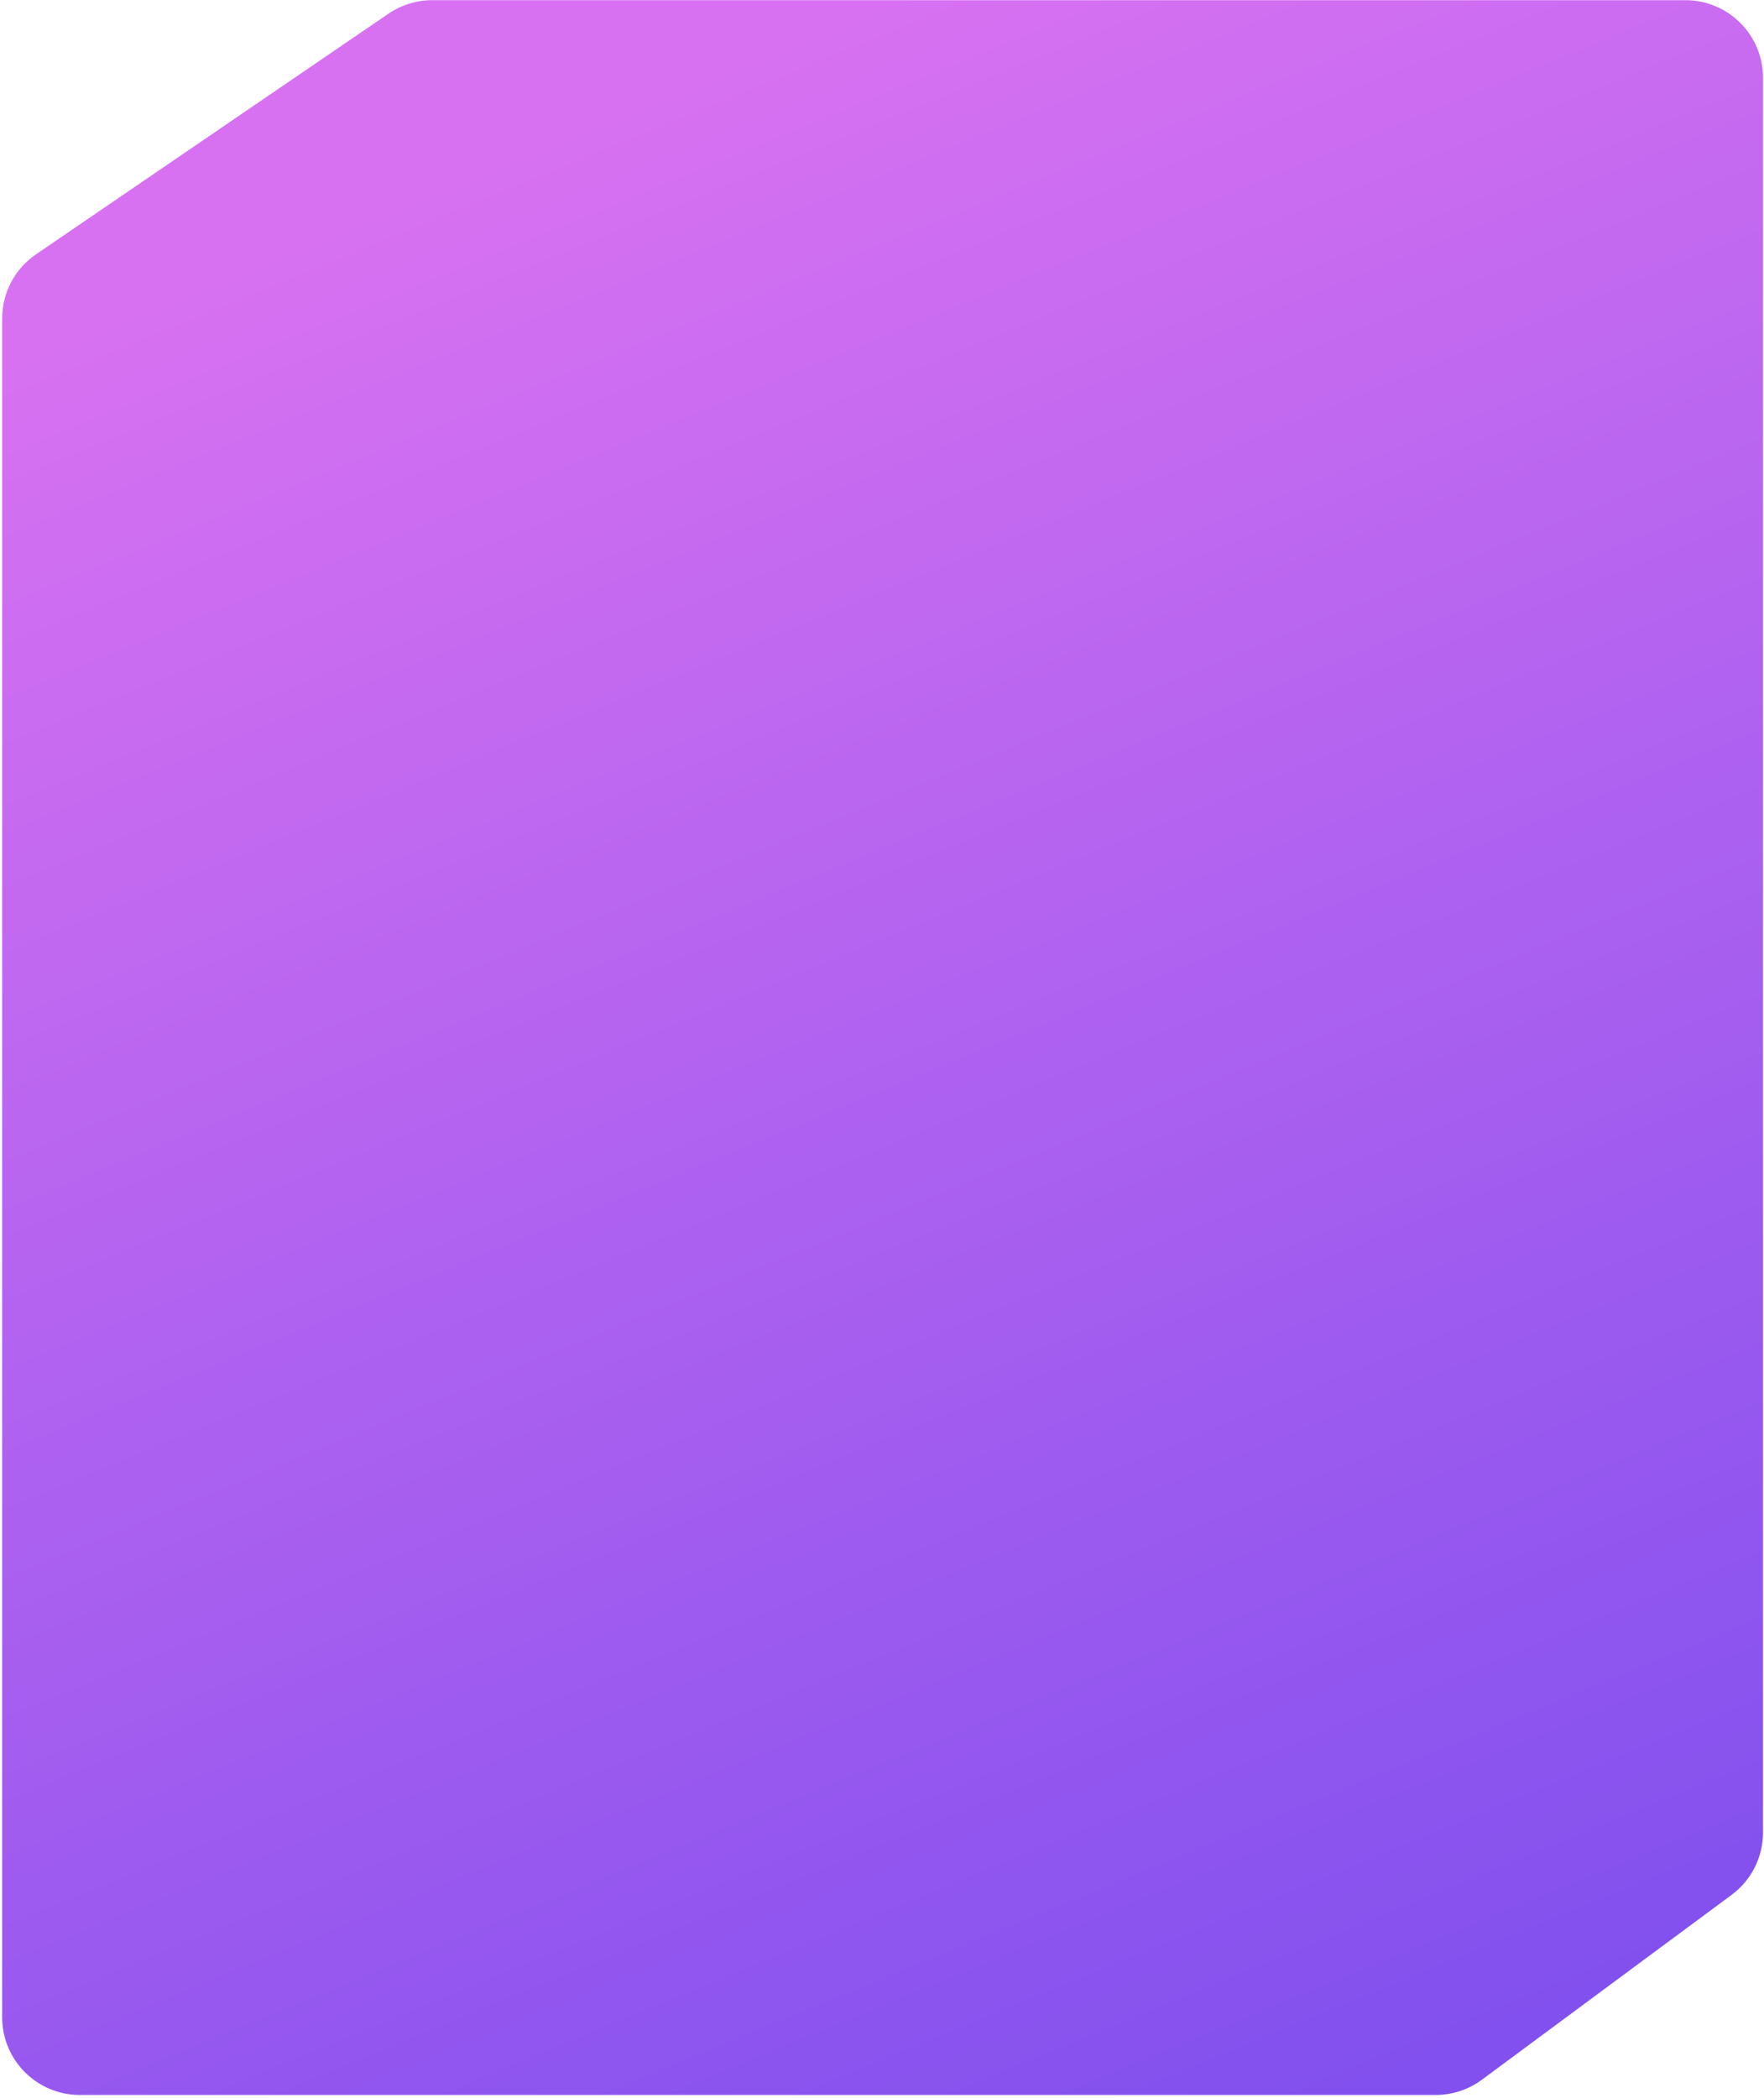 <svg width="402" height="478" viewBox="0 0 402 478" fill="none" xmlns="http://www.w3.org/2000/svg">
<path d="M0.495 459.677V72.555C0.495 66.71 3.383 61.242 8.211 57.947L88.537 3.116C91.476 1.111 94.951 0.038 98.509 0.038H384.089C393.858 0.038 401.777 7.957 401.777 17.725V417.559C401.777 423.166 399.119 428.44 394.613 431.776L337.713 473.893C334.667 476.147 330.978 477.364 327.19 477.364H18.183C8.414 477.364 0.495 469.445 0.495 459.677Z" fill="url(#paint0_linear_202_374)"/>
<defs>
<linearGradient id="paint0_linear_202_374" x1="201.136" y1="0.038" x2="401.777" y2="487.893" gradientUnits="userSpaceOnUse">
<stop stop-color="#D771F1"/>
<stop offset="1" stop-color="#7A4DEE"/>
</linearGradient>
</defs>
</svg>
